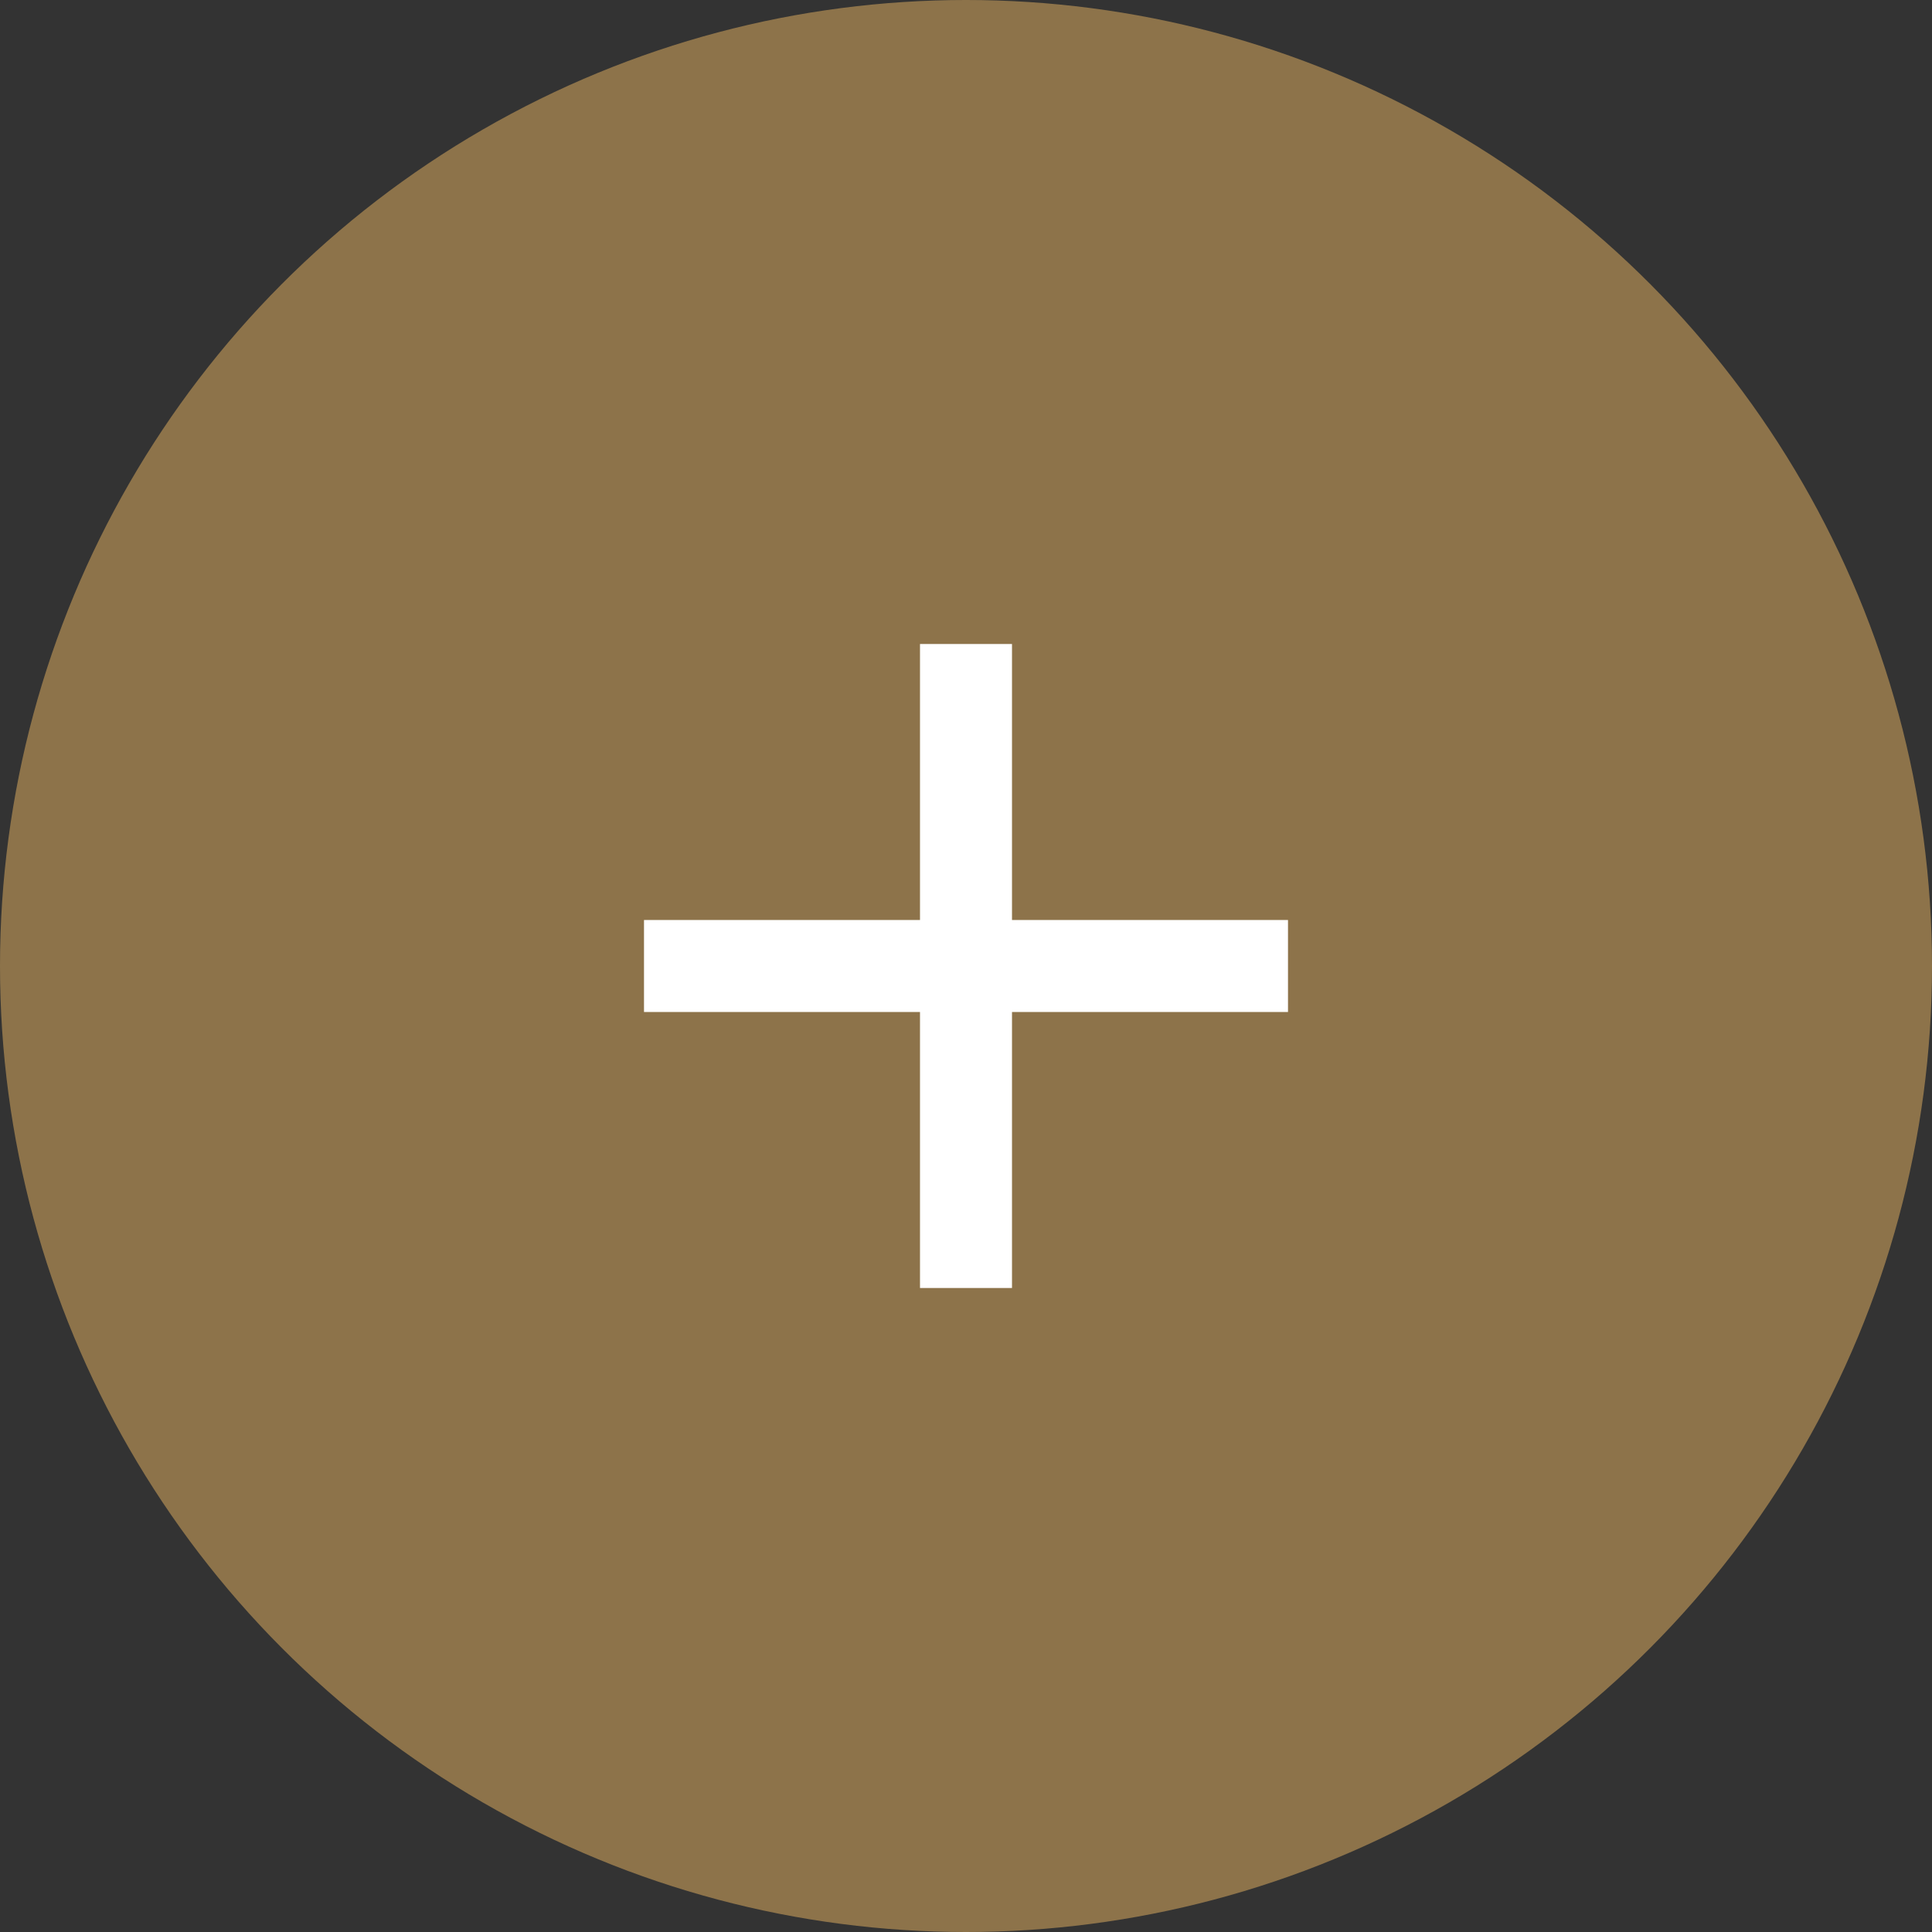 <svg xmlns="http://www.w3.org/2000/svg" viewBox="0 0 42 42">
  <rect x="0" y="0" width="42" height="42" fill="#333333" stroke="none"/>
  <defs>
    <style>
      .cls-1 {
        fill: #8d734a;
      }

      .cls-2 {
        fill: #fff;
      }
    </style>
  </defs>
  <g id="Group_3195" data-name="Group 3195" transform="translate(-662 -2260)">
    <circle id="Ellipse_2" data-name="Ellipse 2" class="cls-1" cx="21" cy="21" r="21" transform="translate(662 2260)"/>
    <g id="Group_2416" data-name="Group 2416" transform="translate(0 -15)">
      <rect id="Rectangle_823" data-name="Rectangle 823" class="cls-2" width="14" height="2" transform="translate(676 2295)"/>
      <rect id="Rectangle_824" data-name="Rectangle 824" class="cls-2" width="14" height="2" transform="translate(684 2289) rotate(90)"/>
    </g>
  </g>
</svg>
